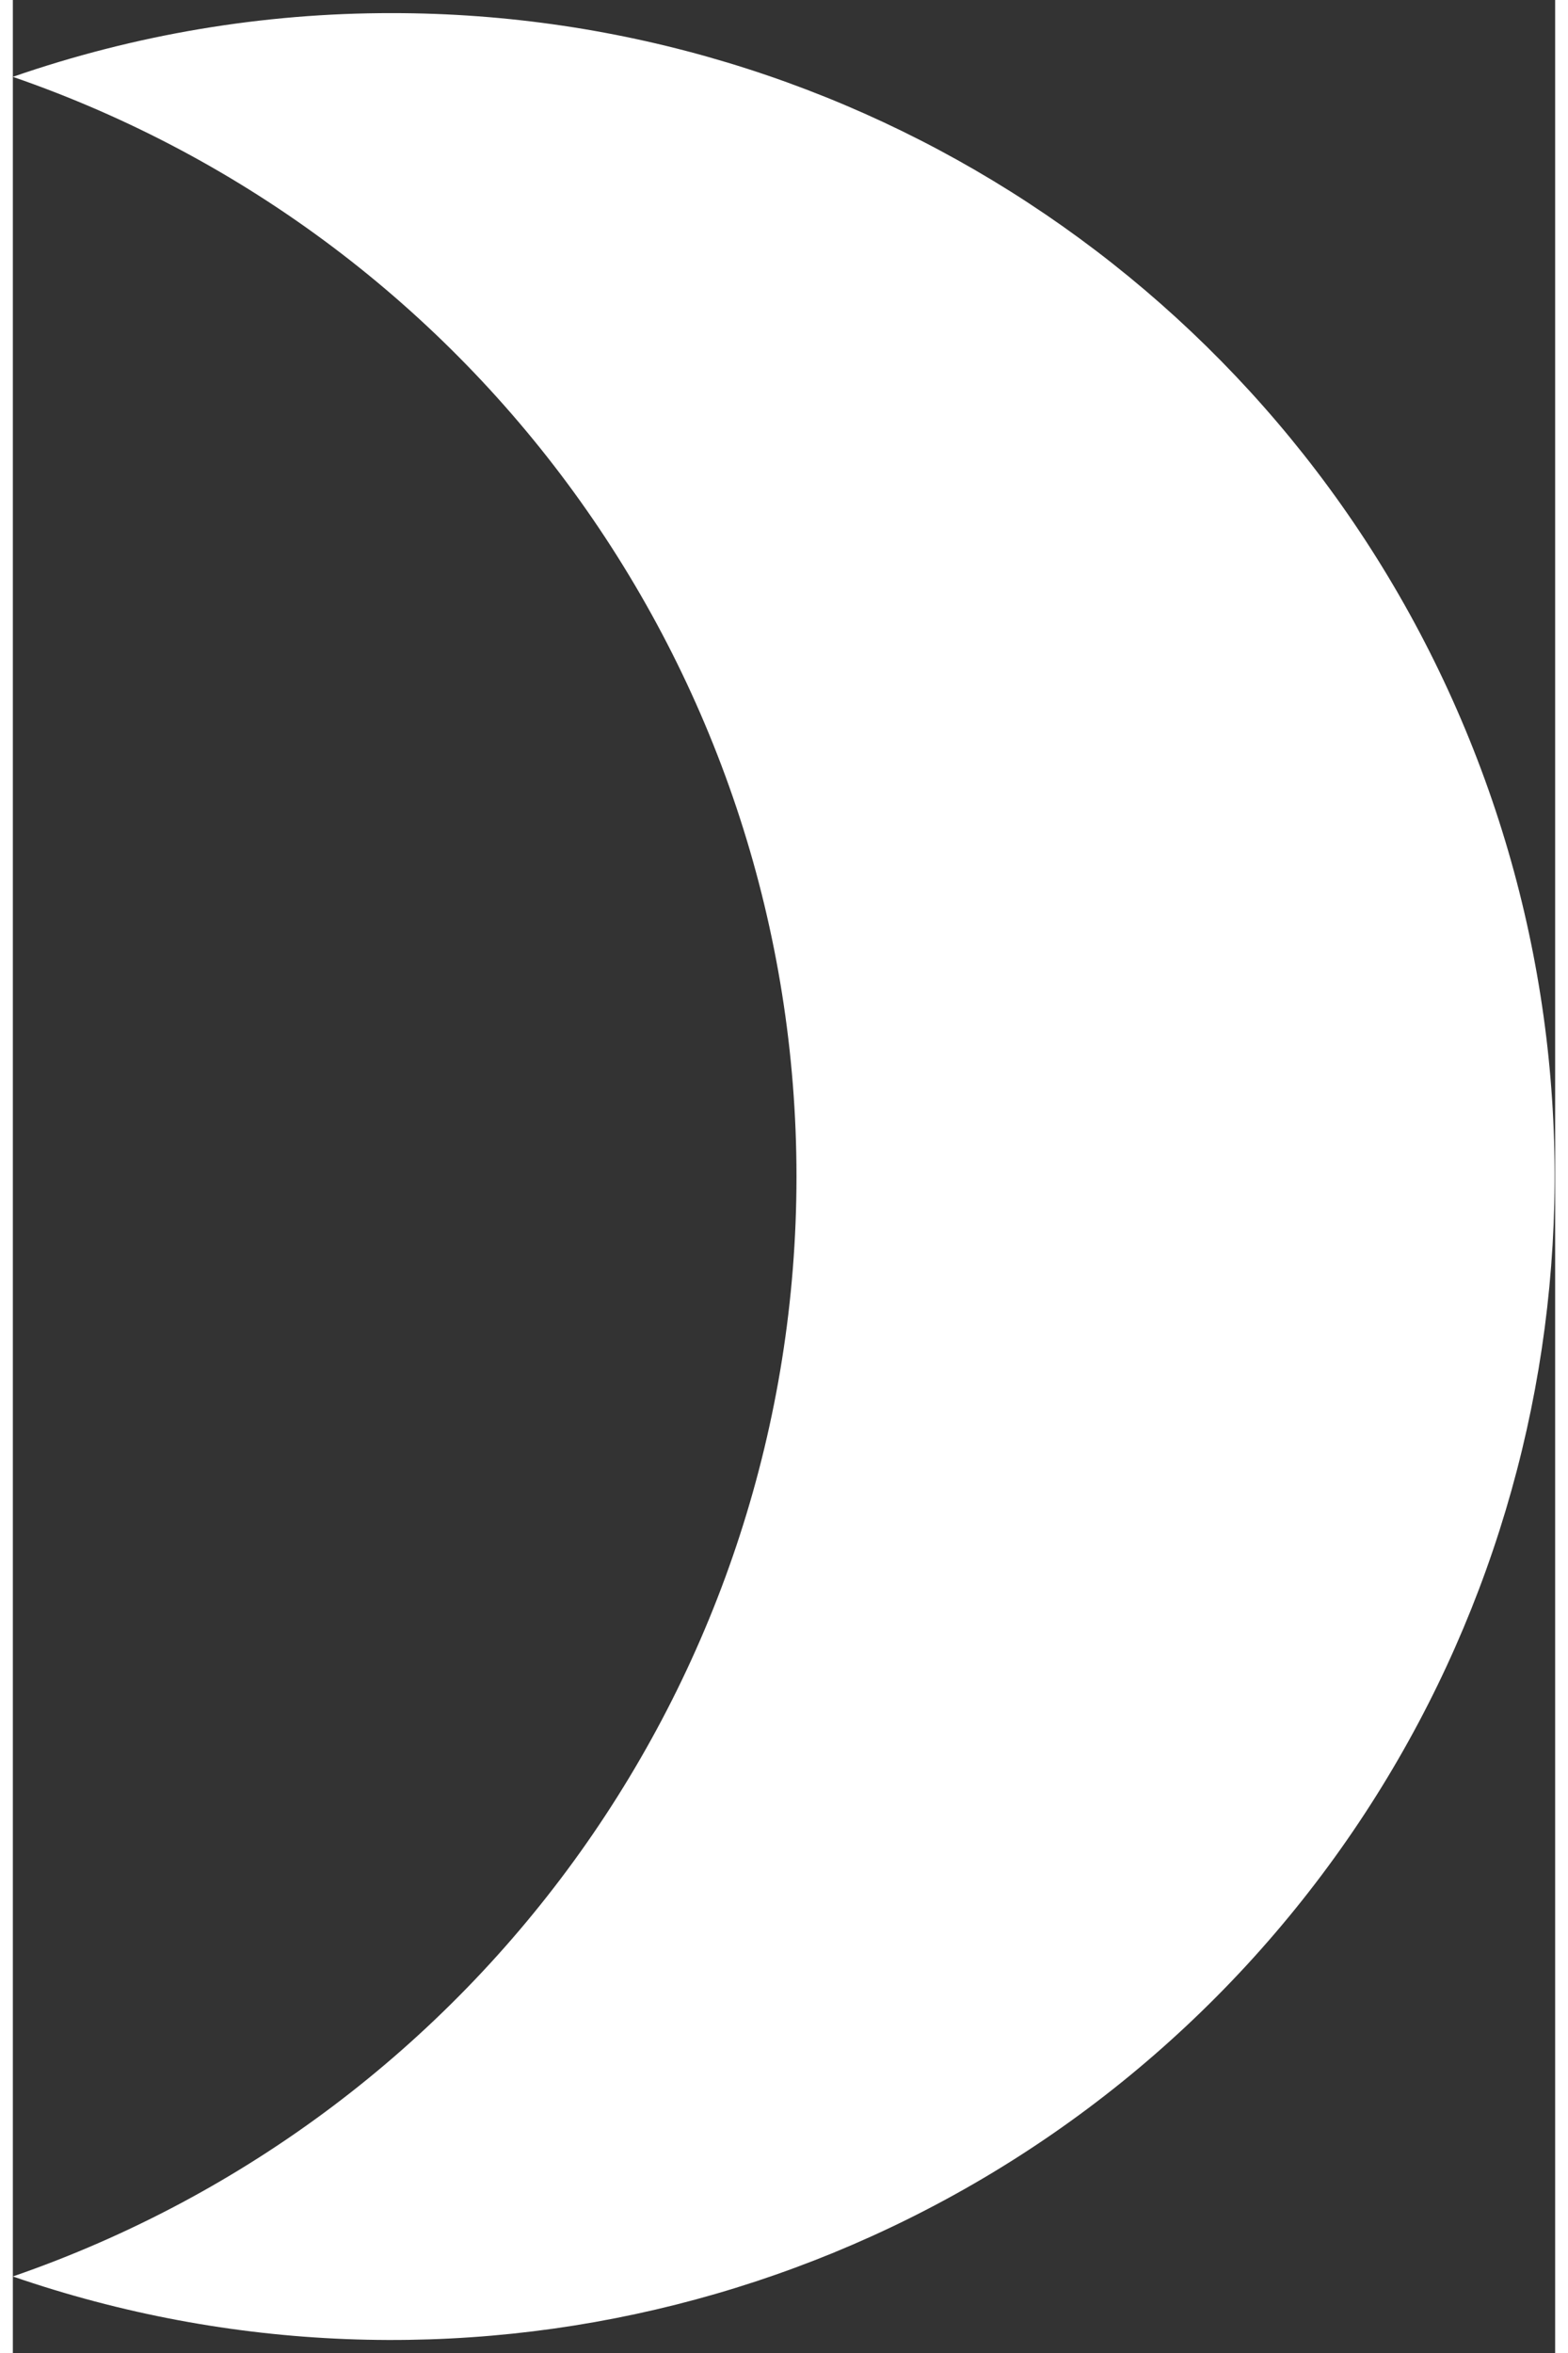 <svg class="schedule__svg" xmlns="http://www.w3.org/2000/svg"
    xmlns:xlink="http://www.w3.org/1999/xlink" width="30px" height="45px" viewBox="0 0 40 61"
    version="1.1">
    <rect x="0" y="0" width="40" height="61" fill="#333333" stroke="none"/>
    <g>
        <path style=" stroke:none;fill-rule:nonzero;fill:rgb(100%,100%,100%);fill-opacity:1;"
            d="M 9.84 0.34 C 6.488 0.336 3.164 0.895 0 1.992 C 12.16 6.191 20.32 17.637 20.324 30.5 C 20.32 43.367 12.16 54.816 0 59.016 C 11.32 62.918 23.879 59.75 31.996 50.949 C 40.113 42.145 42.258 29.371 37.453 18.402 C 32.652 7.434 21.812 0.344 9.84 0.34 Z M 9.84 0.34 " />
    </g>
</svg> 